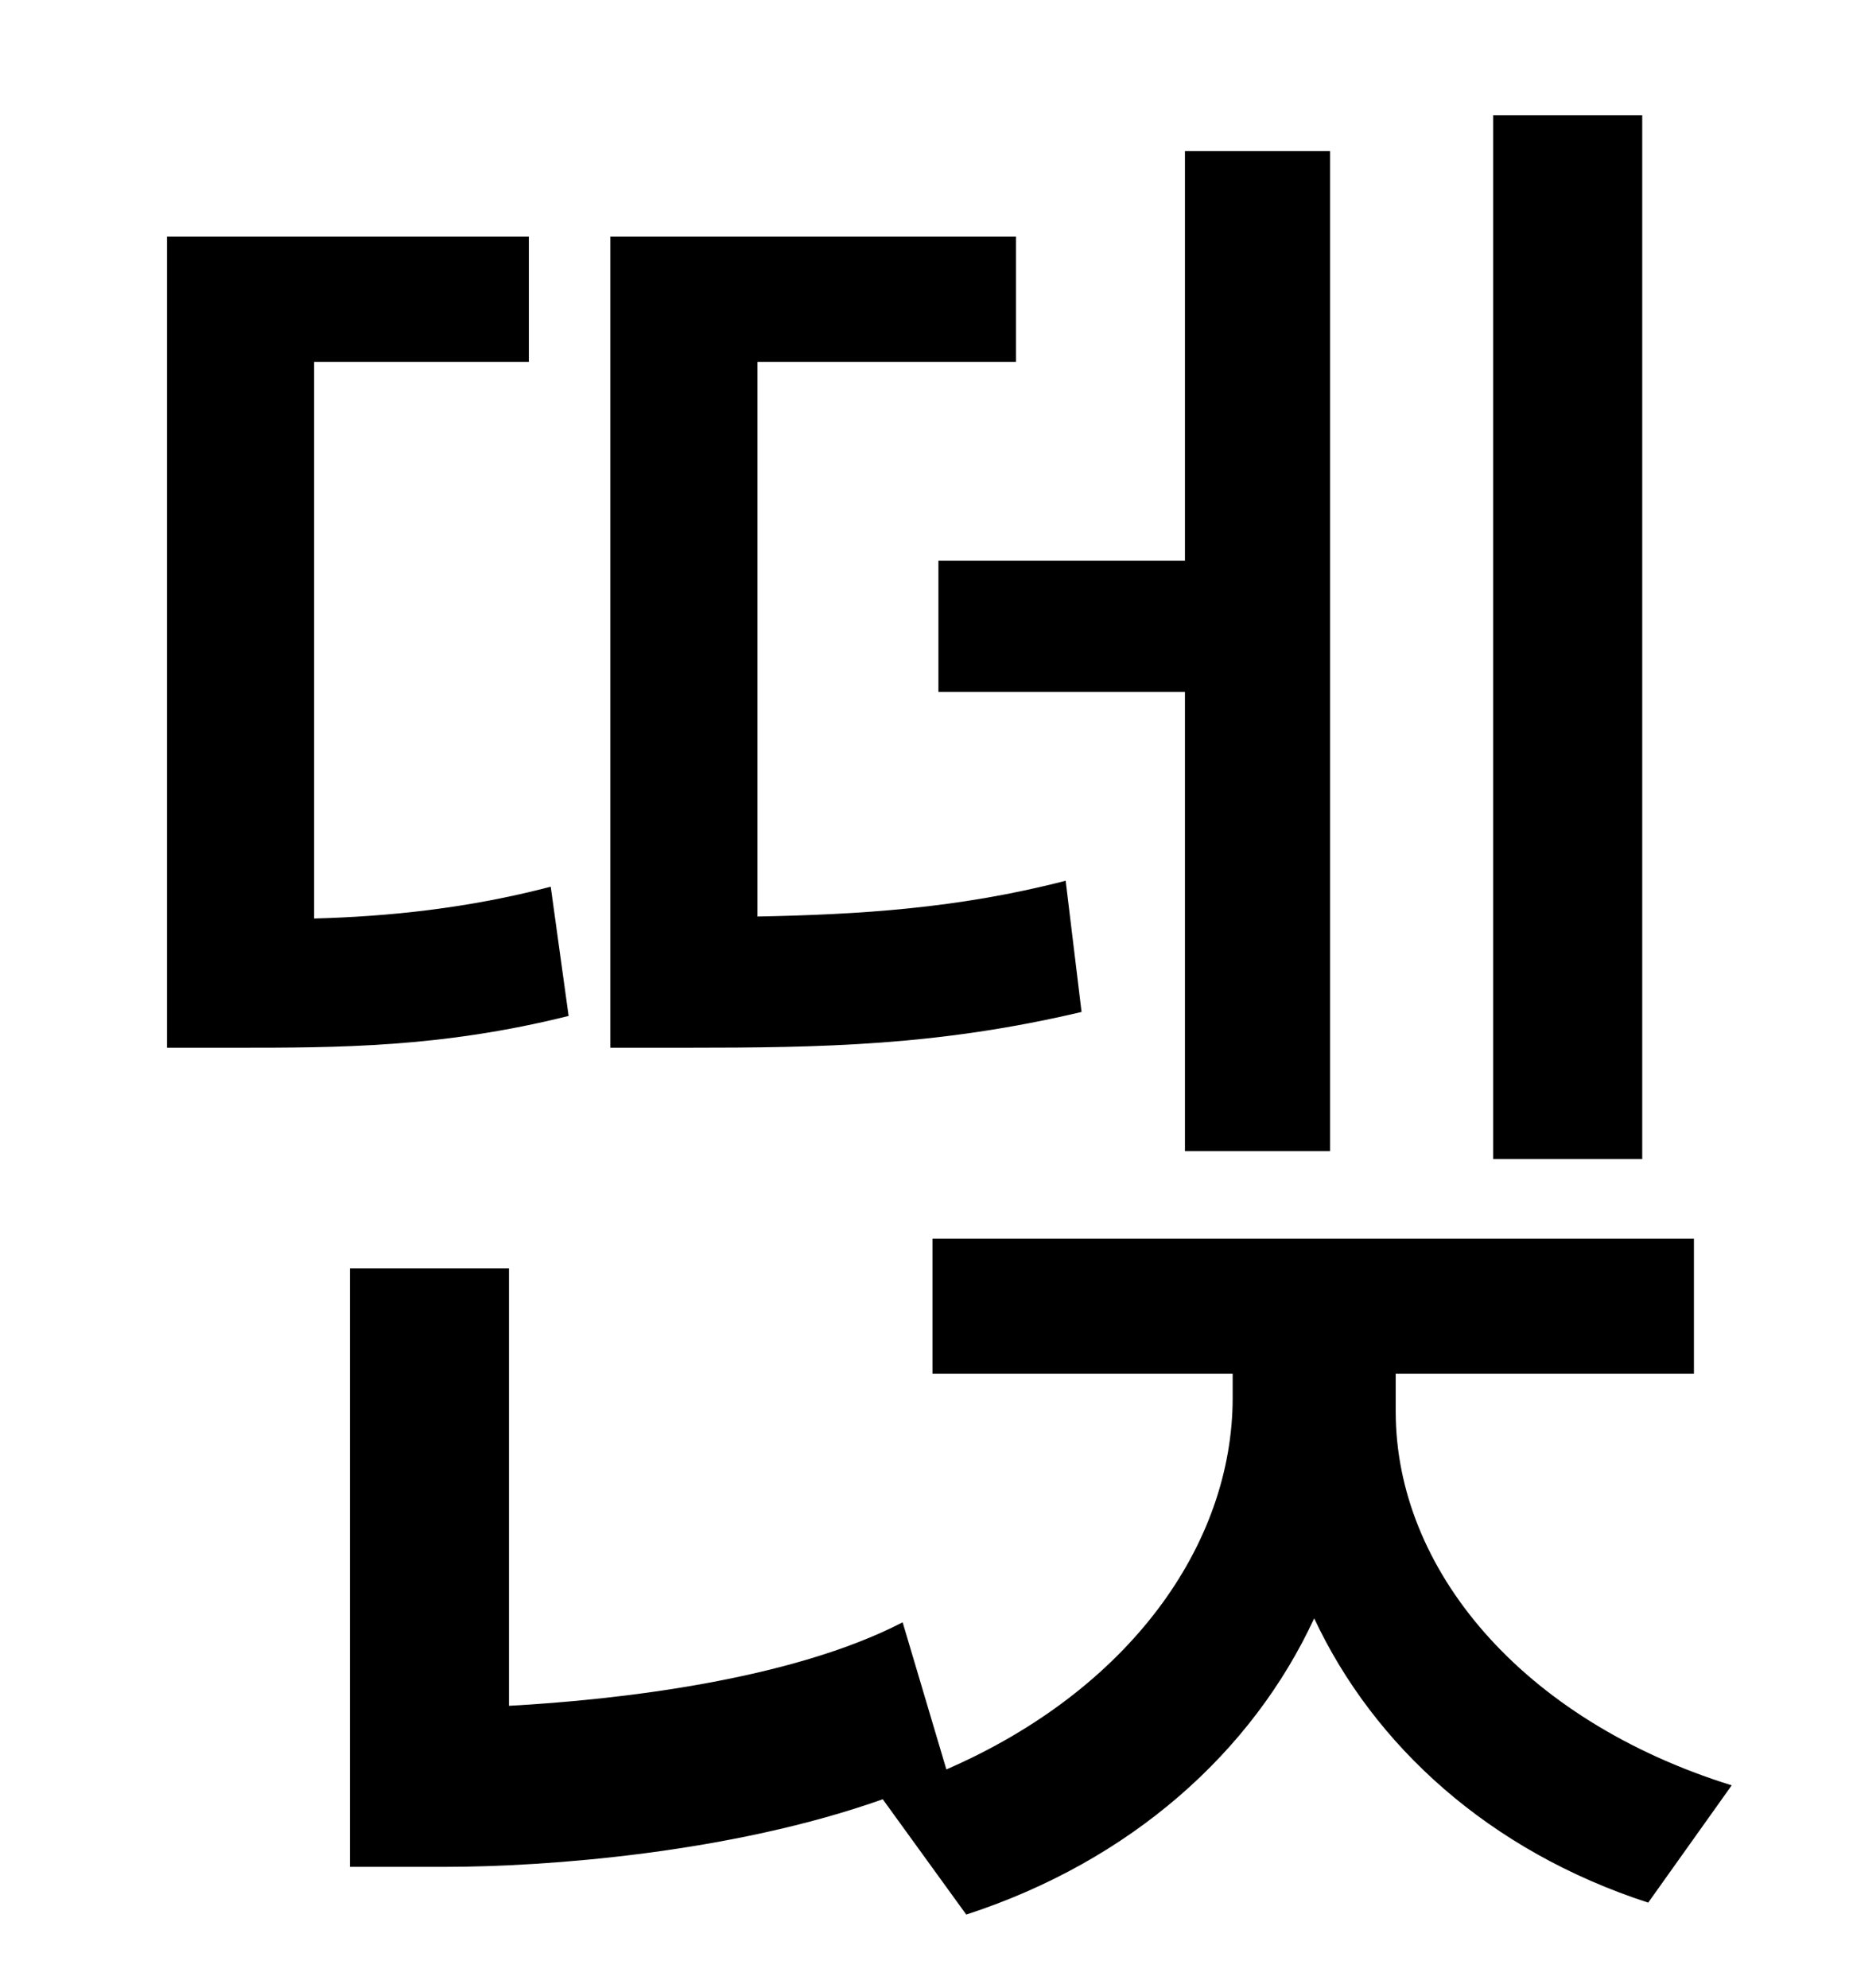 <?xml version="1.0" standalone="no"?>
<!DOCTYPE svg PUBLIC "-//W3C//DTD SVG 1.1//EN" "http://www.w3.org/Graphics/SVG/1.1/DTD/svg11.dtd" >
<svg xmlns="http://www.w3.org/2000/svg" xmlns:xlink="http://www.w3.org/1999/xlink" version="1.1" viewBox="-10 0 930 1000">
   <path fill="currentColor"
d="M816 58v525h-75v-525h75zM462 282h124v-206h73v503h-73v-231h-124v-66zM526 443l8 66c-72 17 -130 18 -199 18h-38v-408h204v63h-130v279c51 -1 101 -4 155 -18zM267 446l9 65c-64 16 -116 16 -168 16h-34v-408h182v63h-108v280c37 -1 77 -5 119 -16zM692 691v19
c0 79 63 155 169 188l-42 59c-80 -26 -138 -79 -168 -143c-31 67 -92 122 -175 149l-42 -58c-76 27 -169 34 -220 34h-48v-301h80v220c55 -3 142 -13 198 -42l22 74c92 -40 144 -113 144 -187v-12h-151v-68h383v68h-150z" />
</svg>

